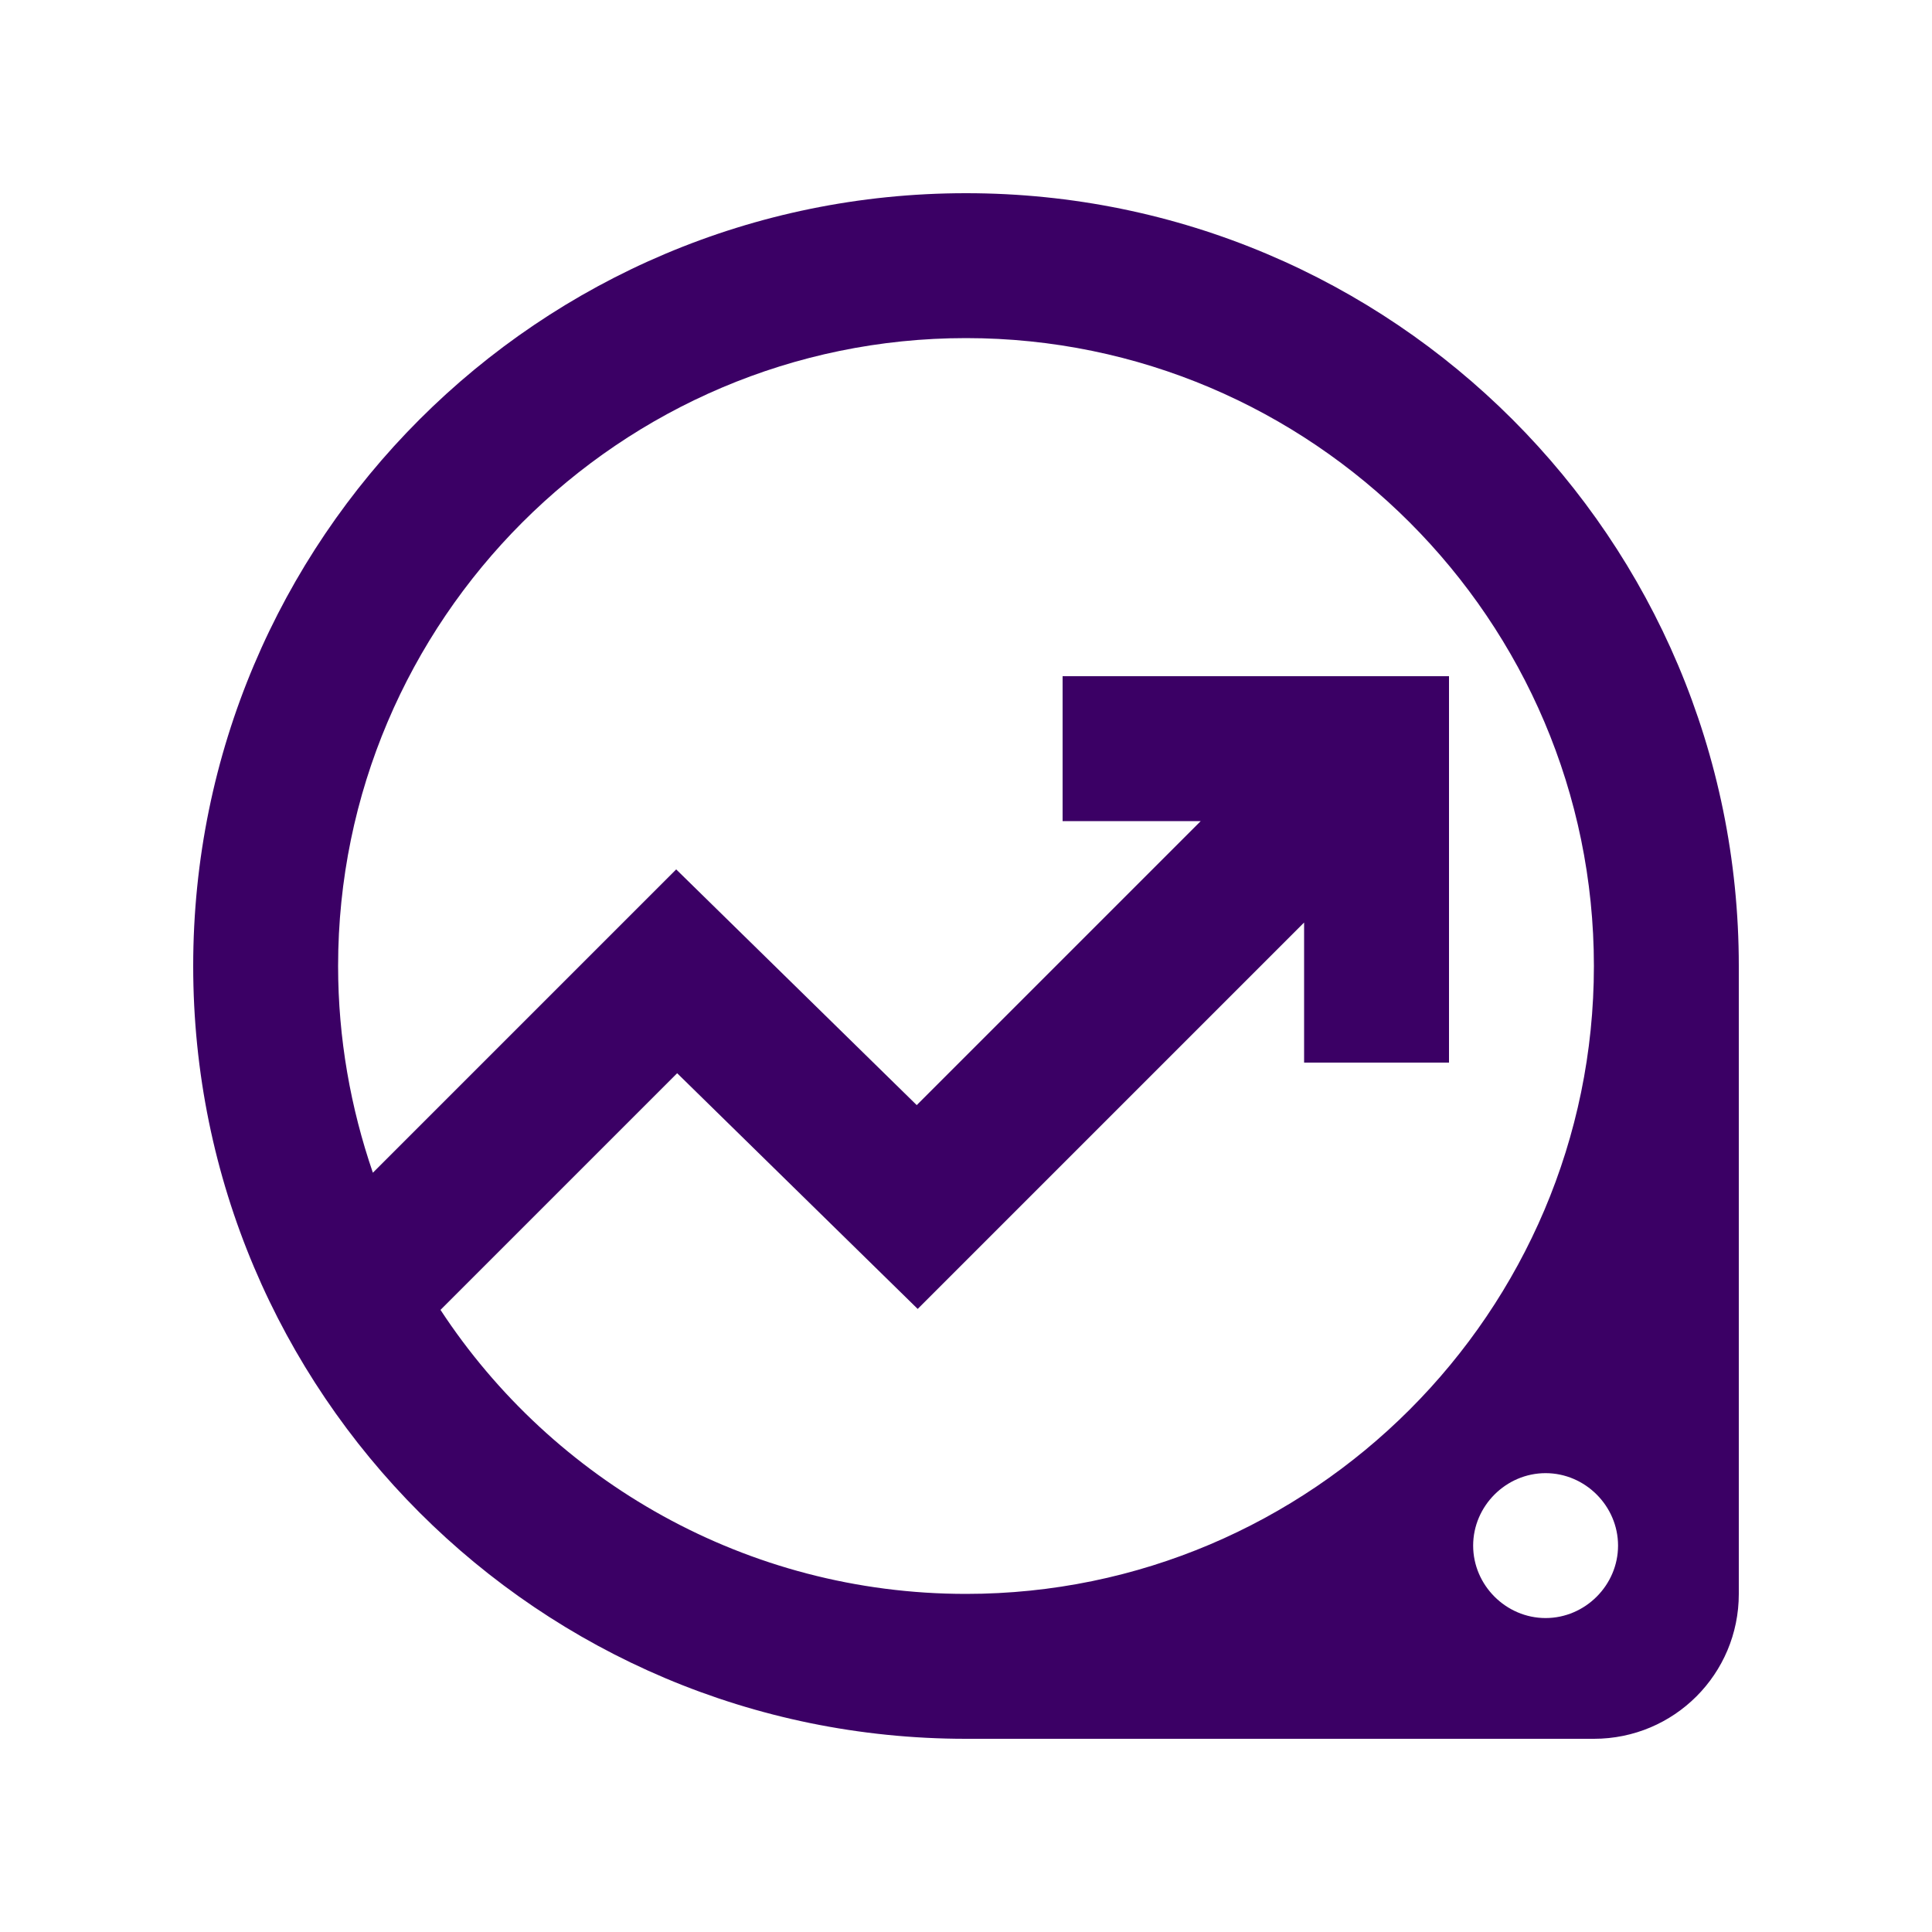 <svg width="24" height="24" viewBox="0 0 24 24" fill="none" xmlns="http://www.w3.org/2000/svg">
<path d="M12 2.4C6.696 2.4 2.4 6.696 2.4 12C2.4 17.304 6.696 21.6 12 21.6H19.8C20.796 21.6 21.6 20.796 21.6 19.8V12C21.6 6.696 17.304 2.4 12 2.4ZM20.1 19.2C20.1 19.692 19.692 20.1 19.2 20.1C18.708 20.1 18.3 19.692 18.3 19.2C18.3 18.708 18.708 18.3 19.2 18.3C19.692 18.3 20.1 18.708 20.1 19.2ZM12 19.8C9.276 19.8 6.864 18.396 5.472 16.272L8.412 13.332L11.4 16.26L16.2 11.46V13.2H18V8.4H13.2V10.2H14.916L11.388 13.728L8.4 10.8L4.632 14.568C4.356 13.764 4.2 12.9 4.2 12C4.2 7.704 7.704 4.2 12 4.2C16.296 4.2 19.8 7.704 19.8 12C19.8 16.296 16.296 19.8 12 19.8Z" fill="#3B0065"/>
</svg>
